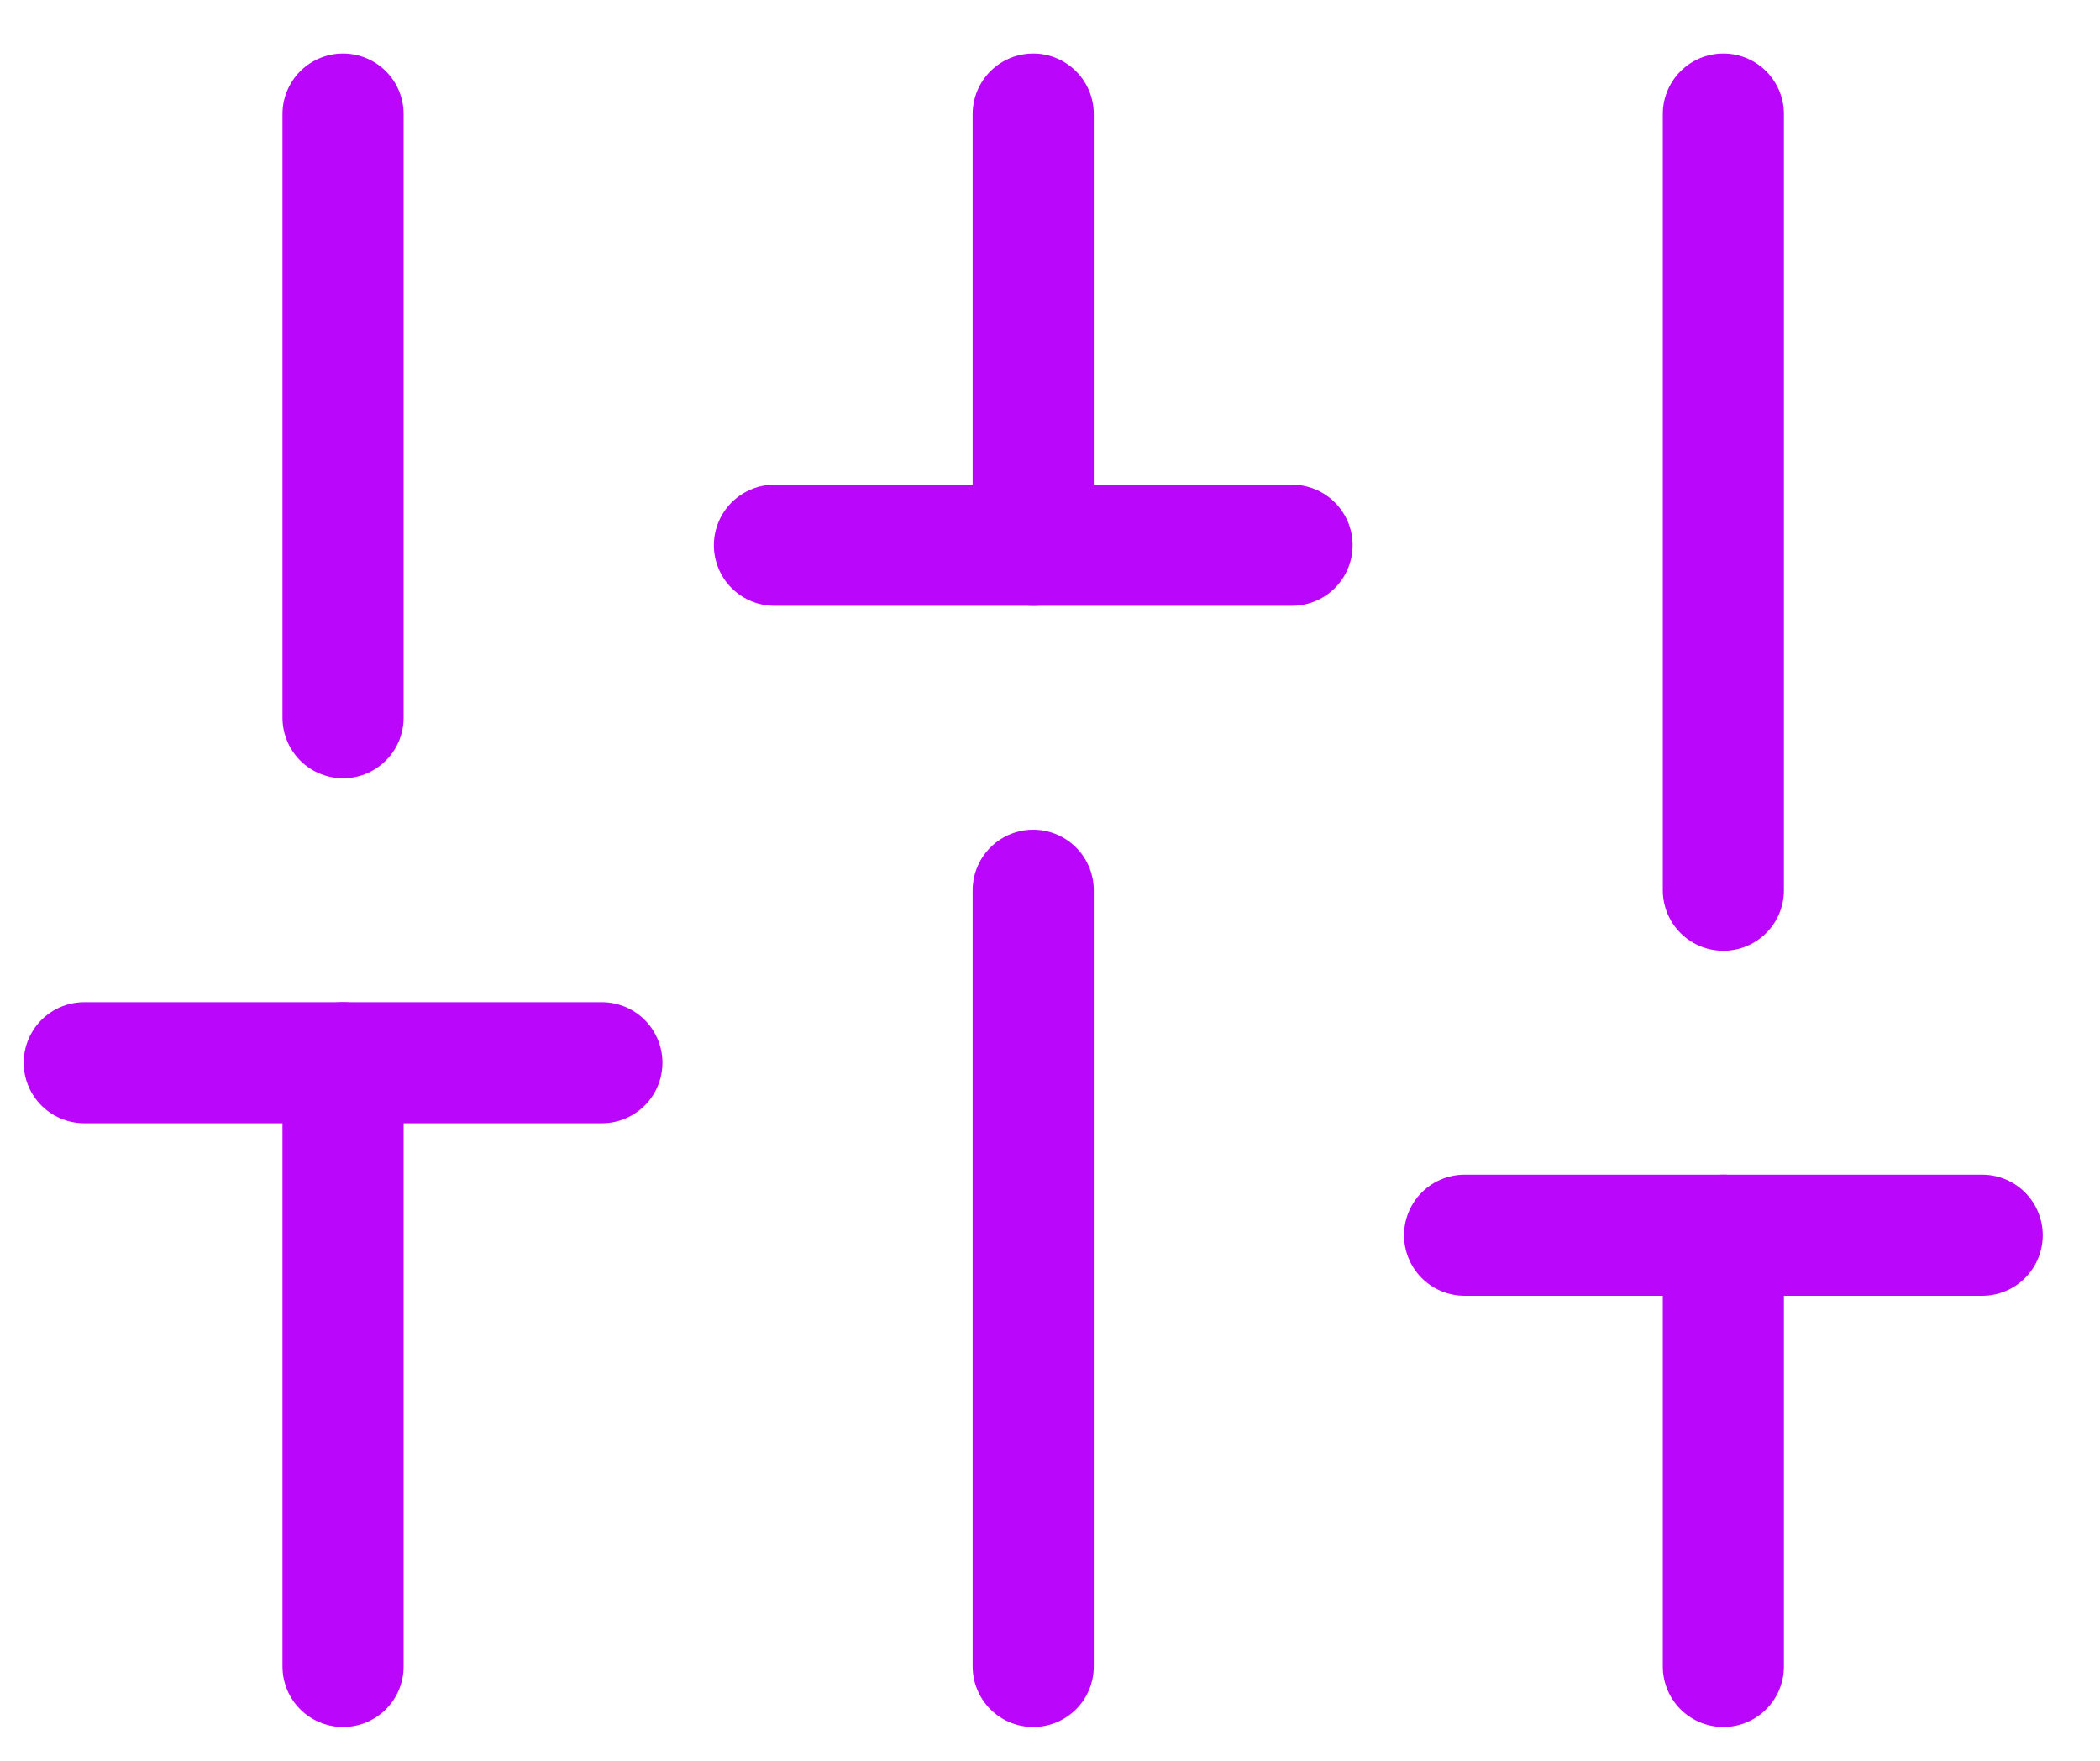 <svg width="31" height="26" viewBox="0 0 31 26" fill="none" xmlns="http://www.w3.org/2000/svg">
<path d="M5.064 24.607V15.692" stroke="#BA06FB" stroke-width="1.788" stroke-linecap="round" stroke-linejoin="round"/>
<path d="M5.064 10.598V1.684" stroke="#BA06FB" stroke-width="1.788" stroke-linecap="round" stroke-linejoin="round"/>
<path d="M15.252 24.607V13.145" stroke="#BA06FB" stroke-width="1.788" stroke-linecap="round" stroke-linejoin="round"/>
<path d="M15.252 8.051V1.684" stroke="#BA06FB" stroke-width="1.788" stroke-linecap="round" stroke-linejoin="round"/>
<path d="M25.44 24.607V18.239" stroke="#BA06FB" stroke-width="1.788" stroke-linecap="round" stroke-linejoin="round"/>
<path d="M25.44 13.145V1.684" stroke="#BA06FB" stroke-width="1.788" stroke-linecap="round" stroke-linejoin="round"/>
<path d="M1.244 15.692H8.885" stroke="#BA06FB" stroke-width="1.788" stroke-linecap="round" stroke-linejoin="round"/>
<path d="M11.432 8.051H19.073" stroke="#BA06FB" stroke-width="1.788" stroke-linecap="round" stroke-linejoin="round"/>
<path d="M21.62 18.239H29.261" stroke="#BA06FB" stroke-width="1.788" stroke-linecap="round" stroke-linejoin="round"/>
</svg>
